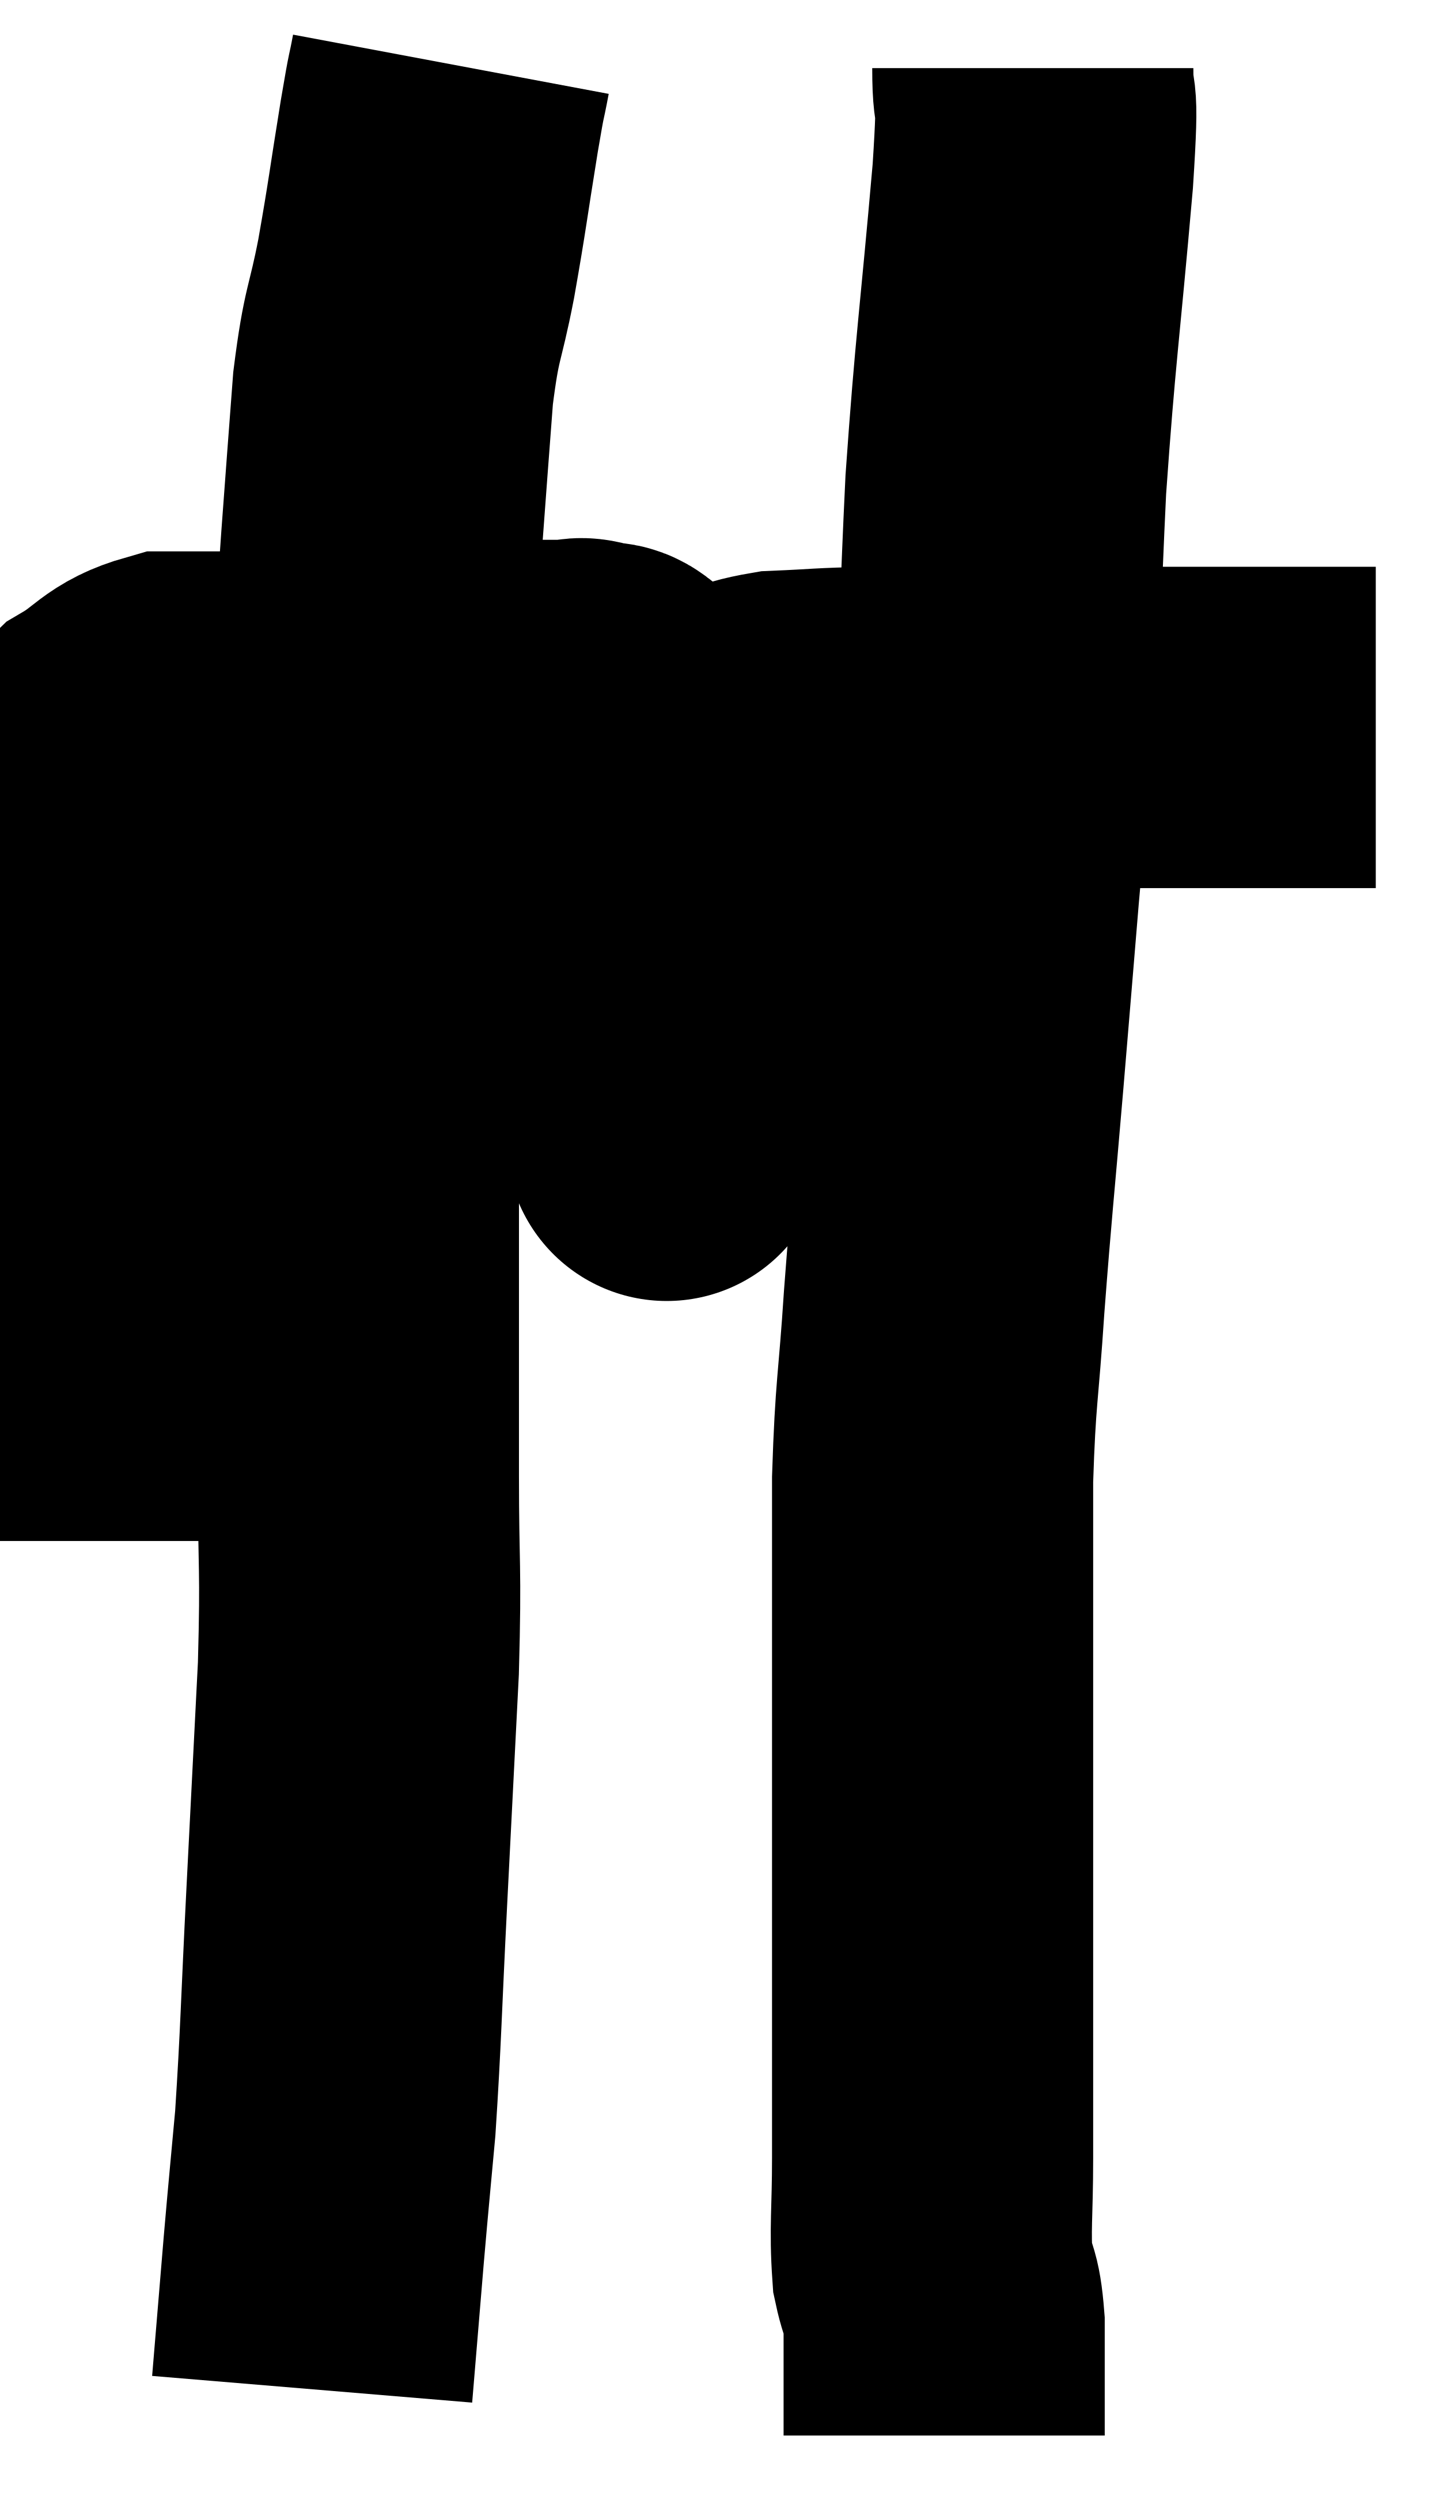 <svg xmlns="http://www.w3.org/2000/svg" viewBox="9.9 6.86 22.42 38.9" width="22.42" height="38.9"><path d="M 11.1 30.84 C 11.1 29.49, 11.145 29.835, 11.1 28.14 C 11.01 26.1, 10.965 25.665, 10.92 24.06 C 10.92 22.89, 10.92 22.665, 10.92 21.72 C 10.92 21, 10.875 20.88, 10.92 20.28 C 11.01 19.8, 10.95 19.755, 11.1 19.32 C 11.31 18.93, 11.16 18.885, 11.52 18.54 C 12.03 18.24, 12.015 18.09, 12.54 17.94 C 13.08 17.94, 13.11 17.94, 13.62 17.94 C 14.1 17.94, 13.965 17.94, 14.58 17.94 C 15.33 17.94, 15.345 17.94, 16.08 17.94 C 16.8 17.94, 16.965 17.985, 17.52 17.94 C 17.91 17.85, 17.985 17.805, 18.3 17.76 C 18.54 17.76, 18.585 17.76, 18.78 17.76 C 18.93 17.76, 18.885 17.7, 19.08 17.76 C 19.32 17.88, 19.275 17.655, 19.56 18 C 19.89 18.57, 20.04 18.195, 20.22 19.14 C 20.25 20.46, 20.265 20.445, 20.28 21.78 C 20.28 23.13, 20.28 23.805, 20.28 24.48 C 20.28 24.48, 20.28 24.48, 20.28 24.48 C 20.28 24.48, 20.28 24.765, 20.28 24.48 C 20.28 23.91, 20.145 24.48, 20.28 23.34 C 20.55 21.63, 20.655 21.06, 20.82 19.92 C 20.88 19.35, 20.895 19.11, 20.94 18.78 C 20.97 18.69, 20.73 18.735, 21 18.6 C 21.51 18.42, 21.405 18.345, 22.02 18.24 C 22.74 18.21, 22.665 18.195, 23.46 18.18 C 24.33 18.18, 24.36 18.18, 25.2 18.18 C 26.01 18.18, 26.13 18.18, 26.82 18.18 C 27.39 18.18, 27.45 18.18, 27.96 18.18 C 28.41 18.18, 28.485 18.18, 28.86 18.18 C 29.16 18.18, 29.115 18.18, 29.46 18.18 C 29.85 18.18, 29.97 18.18, 30.24 18.18 C 30.39 18.18, 30.3 18.18, 30.54 18.18 C 30.87 18.18, 31.005 18.18, 31.2 18.18 C 31.26 18.18, 31.29 18.18, 31.32 18.18 L 31.32 18.18" fill="none" stroke="black" stroke-width="5"></path><path d="M 16.92 7.86 C 16.83 8.34, 16.875 8.025, 16.74 8.82 C 16.56 9.93, 16.56 10.02, 16.38 11.04 C 16.2 11.97, 16.155 11.835, 16.02 12.9 C 15.93 14.1, 15.93 14.07, 15.84 15.3 C 15.75 16.56, 15.75 16.725, 15.66 17.82 C 15.57 18.75, 15.525 18.6, 15.48 19.68 C 15.48 20.91, 15.48 20.925, 15.48 22.14 C 15.48 23.34, 15.48 23.13, 15.48 24.54 C 15.48 26.16, 15.48 26.46, 15.48 27.78 C 15.48 28.8, 15.48 28.56, 15.48 29.82 C 15.48 31.32, 15.525 31.185, 15.48 32.82 C 15.39 34.59, 15.39 34.59, 15.3 36.36 C 15.21 38.13, 15.21 38.52, 15.12 39.9 C 15.03 40.89, 15.03 40.845, 14.94 41.88 C 14.85 42.96, 14.805 43.5, 14.76 44.04 C 14.76 44.04, 14.76 44.04, 14.76 44.04 C 14.76 44.04, 14.76 44.04, 14.76 44.04 L 14.76 44.04" fill="none" stroke="black" stroke-width="5"></path><path d="M 25.98 7.92 C 25.98 8.76, 26.085 7.98, 25.98 9.6 C 25.77 12, 25.71 12.27, 25.56 14.4 C 25.47 16.26, 25.485 16.545, 25.38 18.12 C 25.26 19.41, 25.26 19.335, 25.14 20.7 C 25.02 22.14, 25.035 21.975, 24.9 23.58 C 24.75 25.35, 24.72 25.545, 24.6 27.12 C 24.51 28.5, 24.465 28.485, 24.42 29.88 C 24.42 31.29, 24.42 30.84, 24.42 32.7 C 24.42 35.01, 24.42 35.385, 24.42 37.32 C 24.42 38.88, 24.42 39.225, 24.42 40.44 C 24.42 41.31, 24.375 41.535, 24.42 42.18 C 24.51 42.6, 24.555 42.45, 24.6 43.02 C 24.6 43.74, 24.6 44.025, 24.6 44.46 C 24.6 44.61, 24.6 44.685, 24.6 44.76 C 24.6 44.76, 24.6 44.76, 24.6 44.76 L 24.6 44.76" fill="none" stroke="black" stroke-width="5"></path></svg>